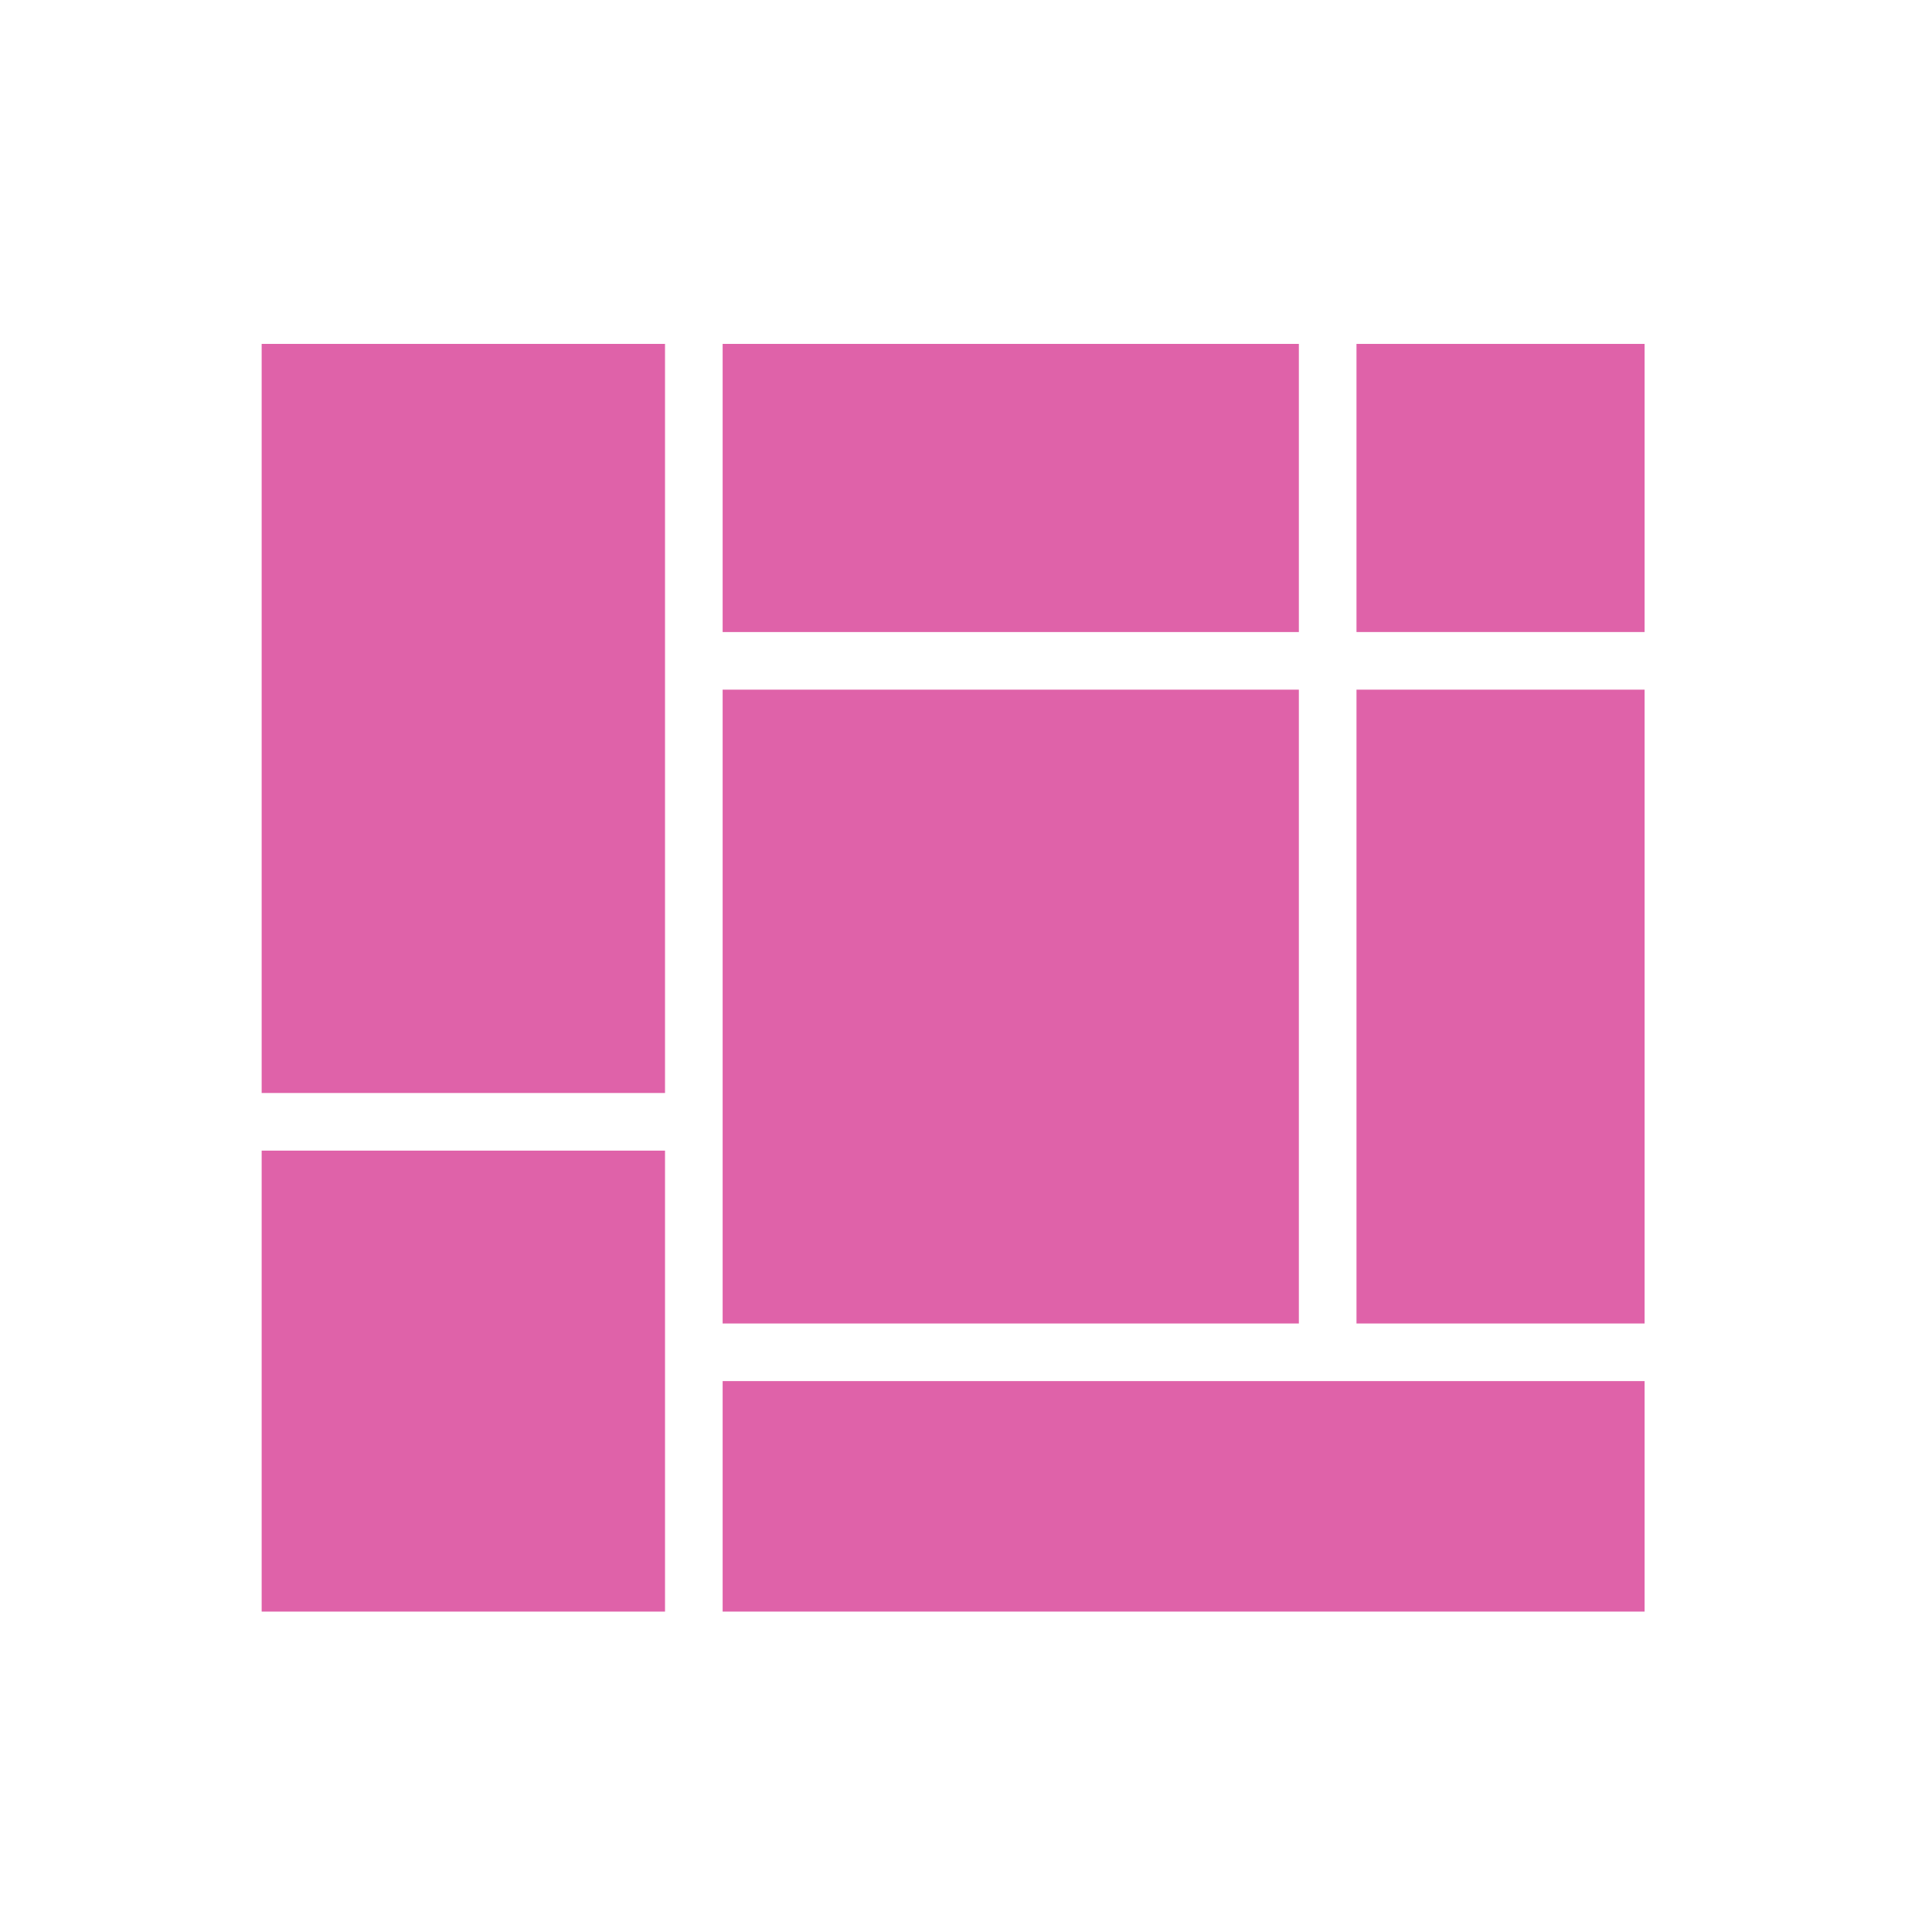<svg xmlns="http://www.w3.org/2000/svg" height="512" viewBox="0 0 512 512" width="512"><g fill="#df62a9"><path d="M69.344 91.14h106.893V289.66H69.344zM191.508 182.763h152.704V350.74H191.508zM191.508 366.01h244.328v61.082H191.508zM191.508 91.14h152.704v76.354H191.508zM359.483 182.763h76.353V350.74h-76.353z"/><path fill-rule="evenodd" d="M69.344 304.928h106.893v122.164H69.344z"/><path d="M359.483 91.14h76.353v76.354h-76.353z"/></g></svg>